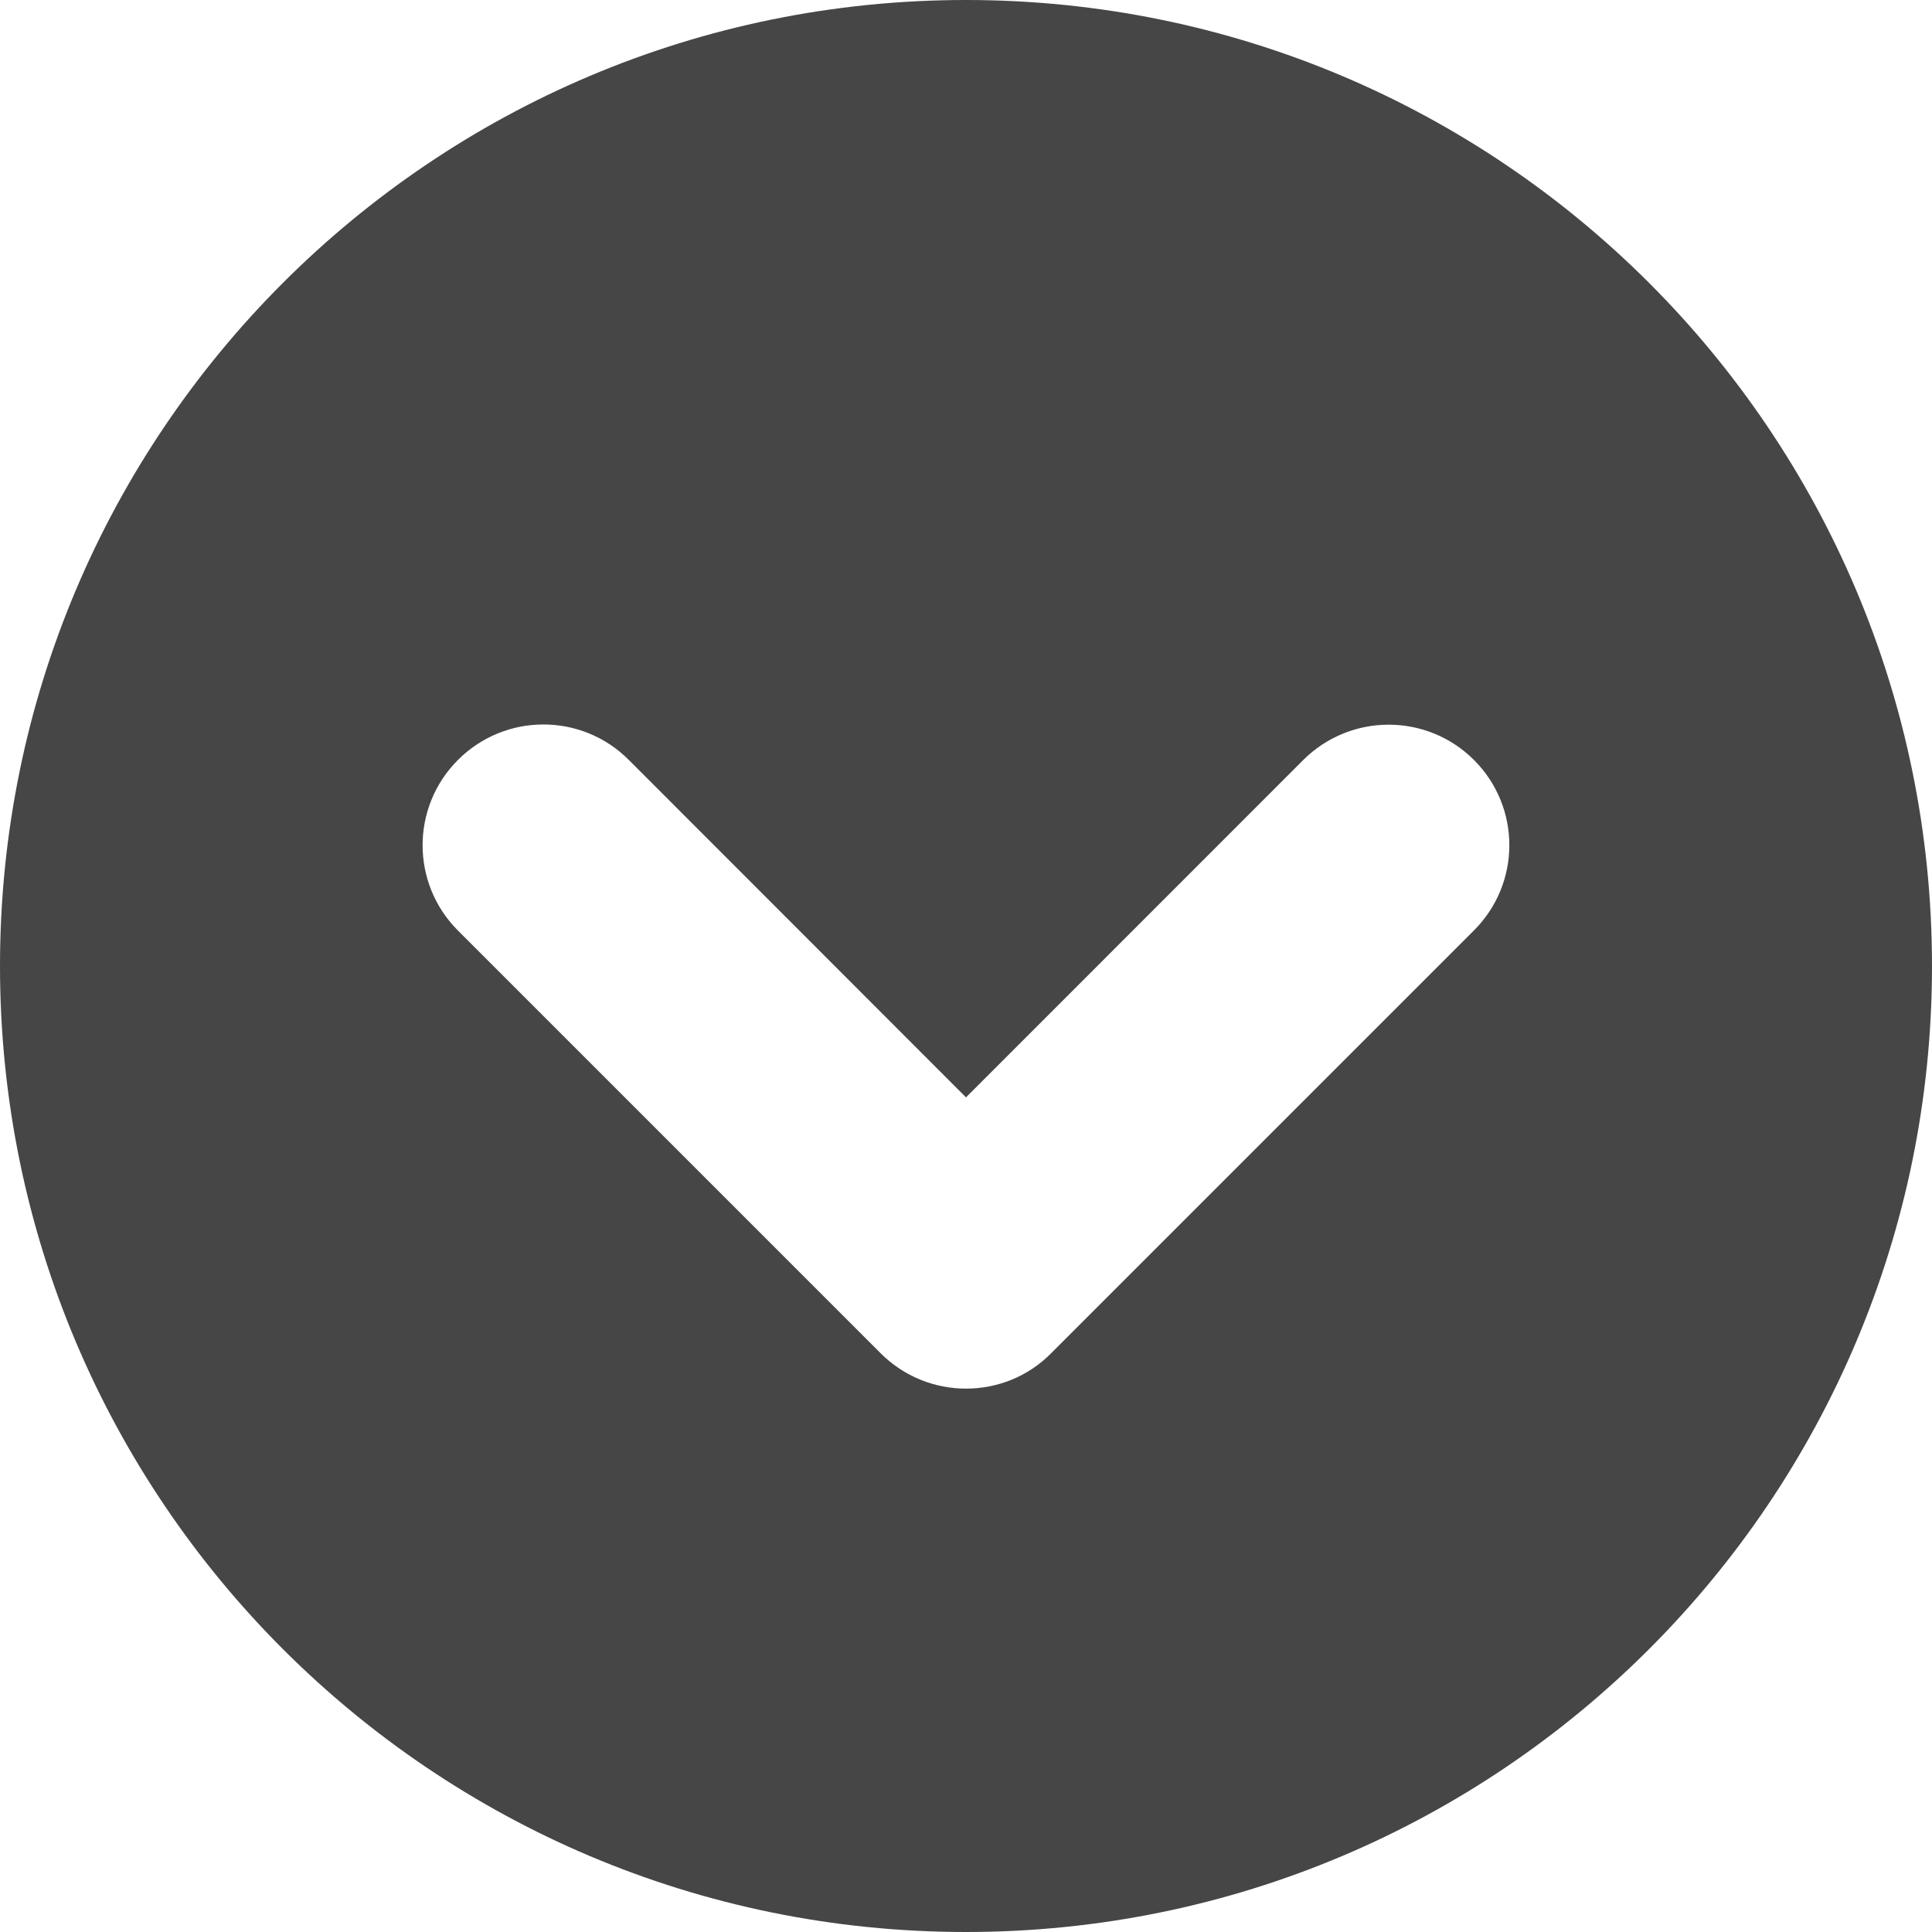 <svg width="16" height="16" viewBox="0 0 16 16" fill="none" xmlns="http://www.w3.org/2000/svg">
<g clip-path="url(#clip0_664_1413)">
<path d="M8 0C3.581 0 0 3.581 0 8C0 12.419 3.581 16 8 16C12.419 16 16 12.419 16 8C16 3.581 12.419 0 8 0ZM12.206 7.706L8.706 11.206C8.512 11.403 8.256 11.5 8 11.5C7.744 11.5 7.488 11.402 7.293 11.207L3.793 7.707C3.402 7.316 3.402 6.684 3.793 6.293C4.184 5.902 4.817 5.902 5.207 6.293L8 9.088L10.793 6.294C11.184 5.904 11.817 5.904 12.207 6.294C12.598 6.685 12.597 7.316 12.206 7.706Z" fill="#474646"/>
</g>
<defs>
<clipPath id="clip0_664_1413">
<rect width="16" height="16" fill="white"/>
</clipPath>
</defs>
</svg>
